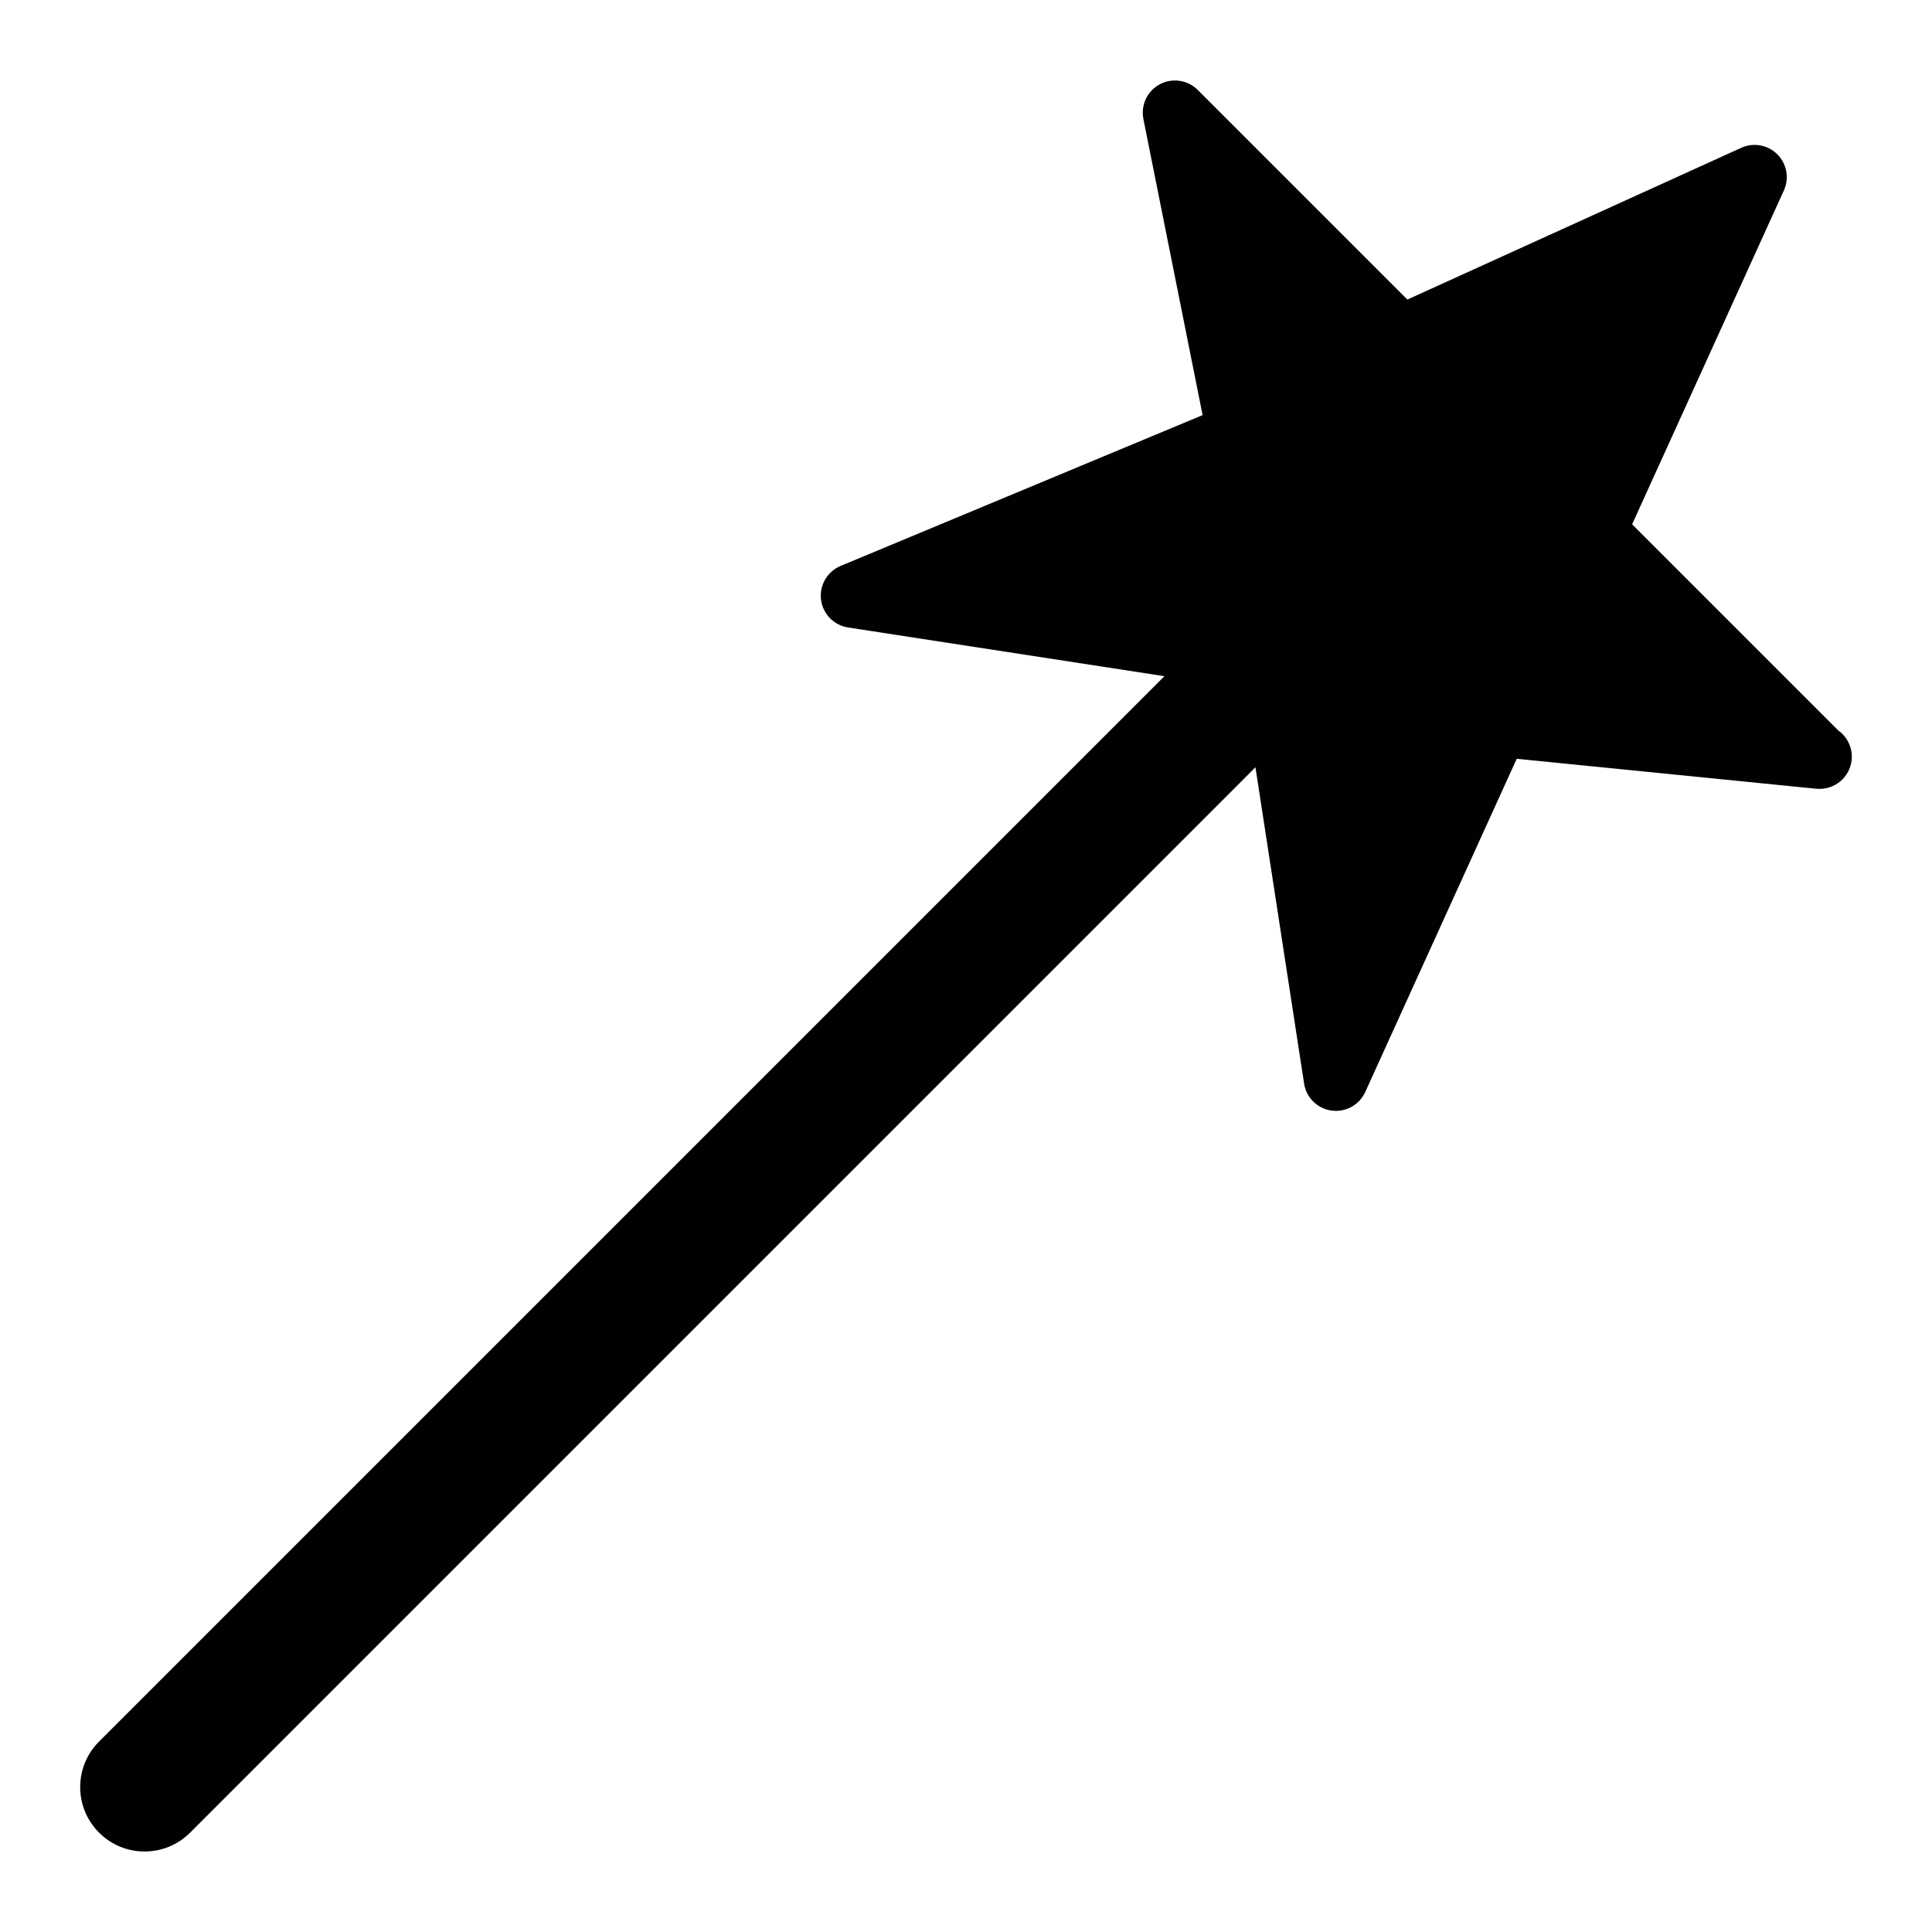 <?xml version="1.0" encoding="utf-8"?>
<!-- Generator: Adobe Illustrator 17.0.0, SVG Export Plug-In . SVG Version: 6.00 Build 0)  -->
<!DOCTYPE svg PUBLIC "-//W3C//DTD SVG 1.1//EN" "http://www.w3.org/Graphics/SVG/1.1/DTD/svg11.dtd">
<svg version="1.1" id="Layer_2" xmlns="http://www.w3.org/2000/svg" xmlns:xlink="http://www.w3.org/1999/xlink" x="0px" y="0px"
	 width="60px" height="60px" viewBox="0 0 60 60" enable-background="new 0 0 60 60" xml:space="preserve">
<path fill="#010101" d="M57.088,22.684l-6.401-6.401L55.4,5.914c0.173-0.38,0.092-0.826-0.203-1.121
	c-0.295-0.295-0.742-0.376-1.121-0.203L43.707,9.303l-6.51-6.51c-0.313-0.312-0.791-0.383-1.179-0.175
	c-0.389,0.208-0.595,0.645-0.509,1.078l1.839,9.196l-11.243,4.684c-0.413,0.172-0.662,0.599-0.608,1.044
	c0.054,0.444,0.397,0.799,0.841,0.867L36.162,21l-0.727,0.727c0,0-0.001,0.001-0.001,0.001L3.076,54.086
	c-0.781,0.781-0.781,2.047,0,2.828C3.467,57.305,3.978,57.5,4.49,57.5c0.512,0,1.024-0.195,1.414-0.586l32.358-32.358
	c0,0,0.001,0,0.001-0.001l0.726-0.727l1.511,9.824c0.067,0.437,0.414,0.778,0.852,0.838c0.046,0.006,0.092,0.009,0.137,0.009
	c0.388,0,0.746-0.226,0.91-0.586l4.704-10.348l9.287,0.929c0.034,0.003,0.067,0.005,0.1,0.005c0.005,0,0.012,0,0.02,0
	c0.552,0,1-0.448,1-1C57.51,23.163,57.343,22.865,57.088,22.684z"/>
</svg>
